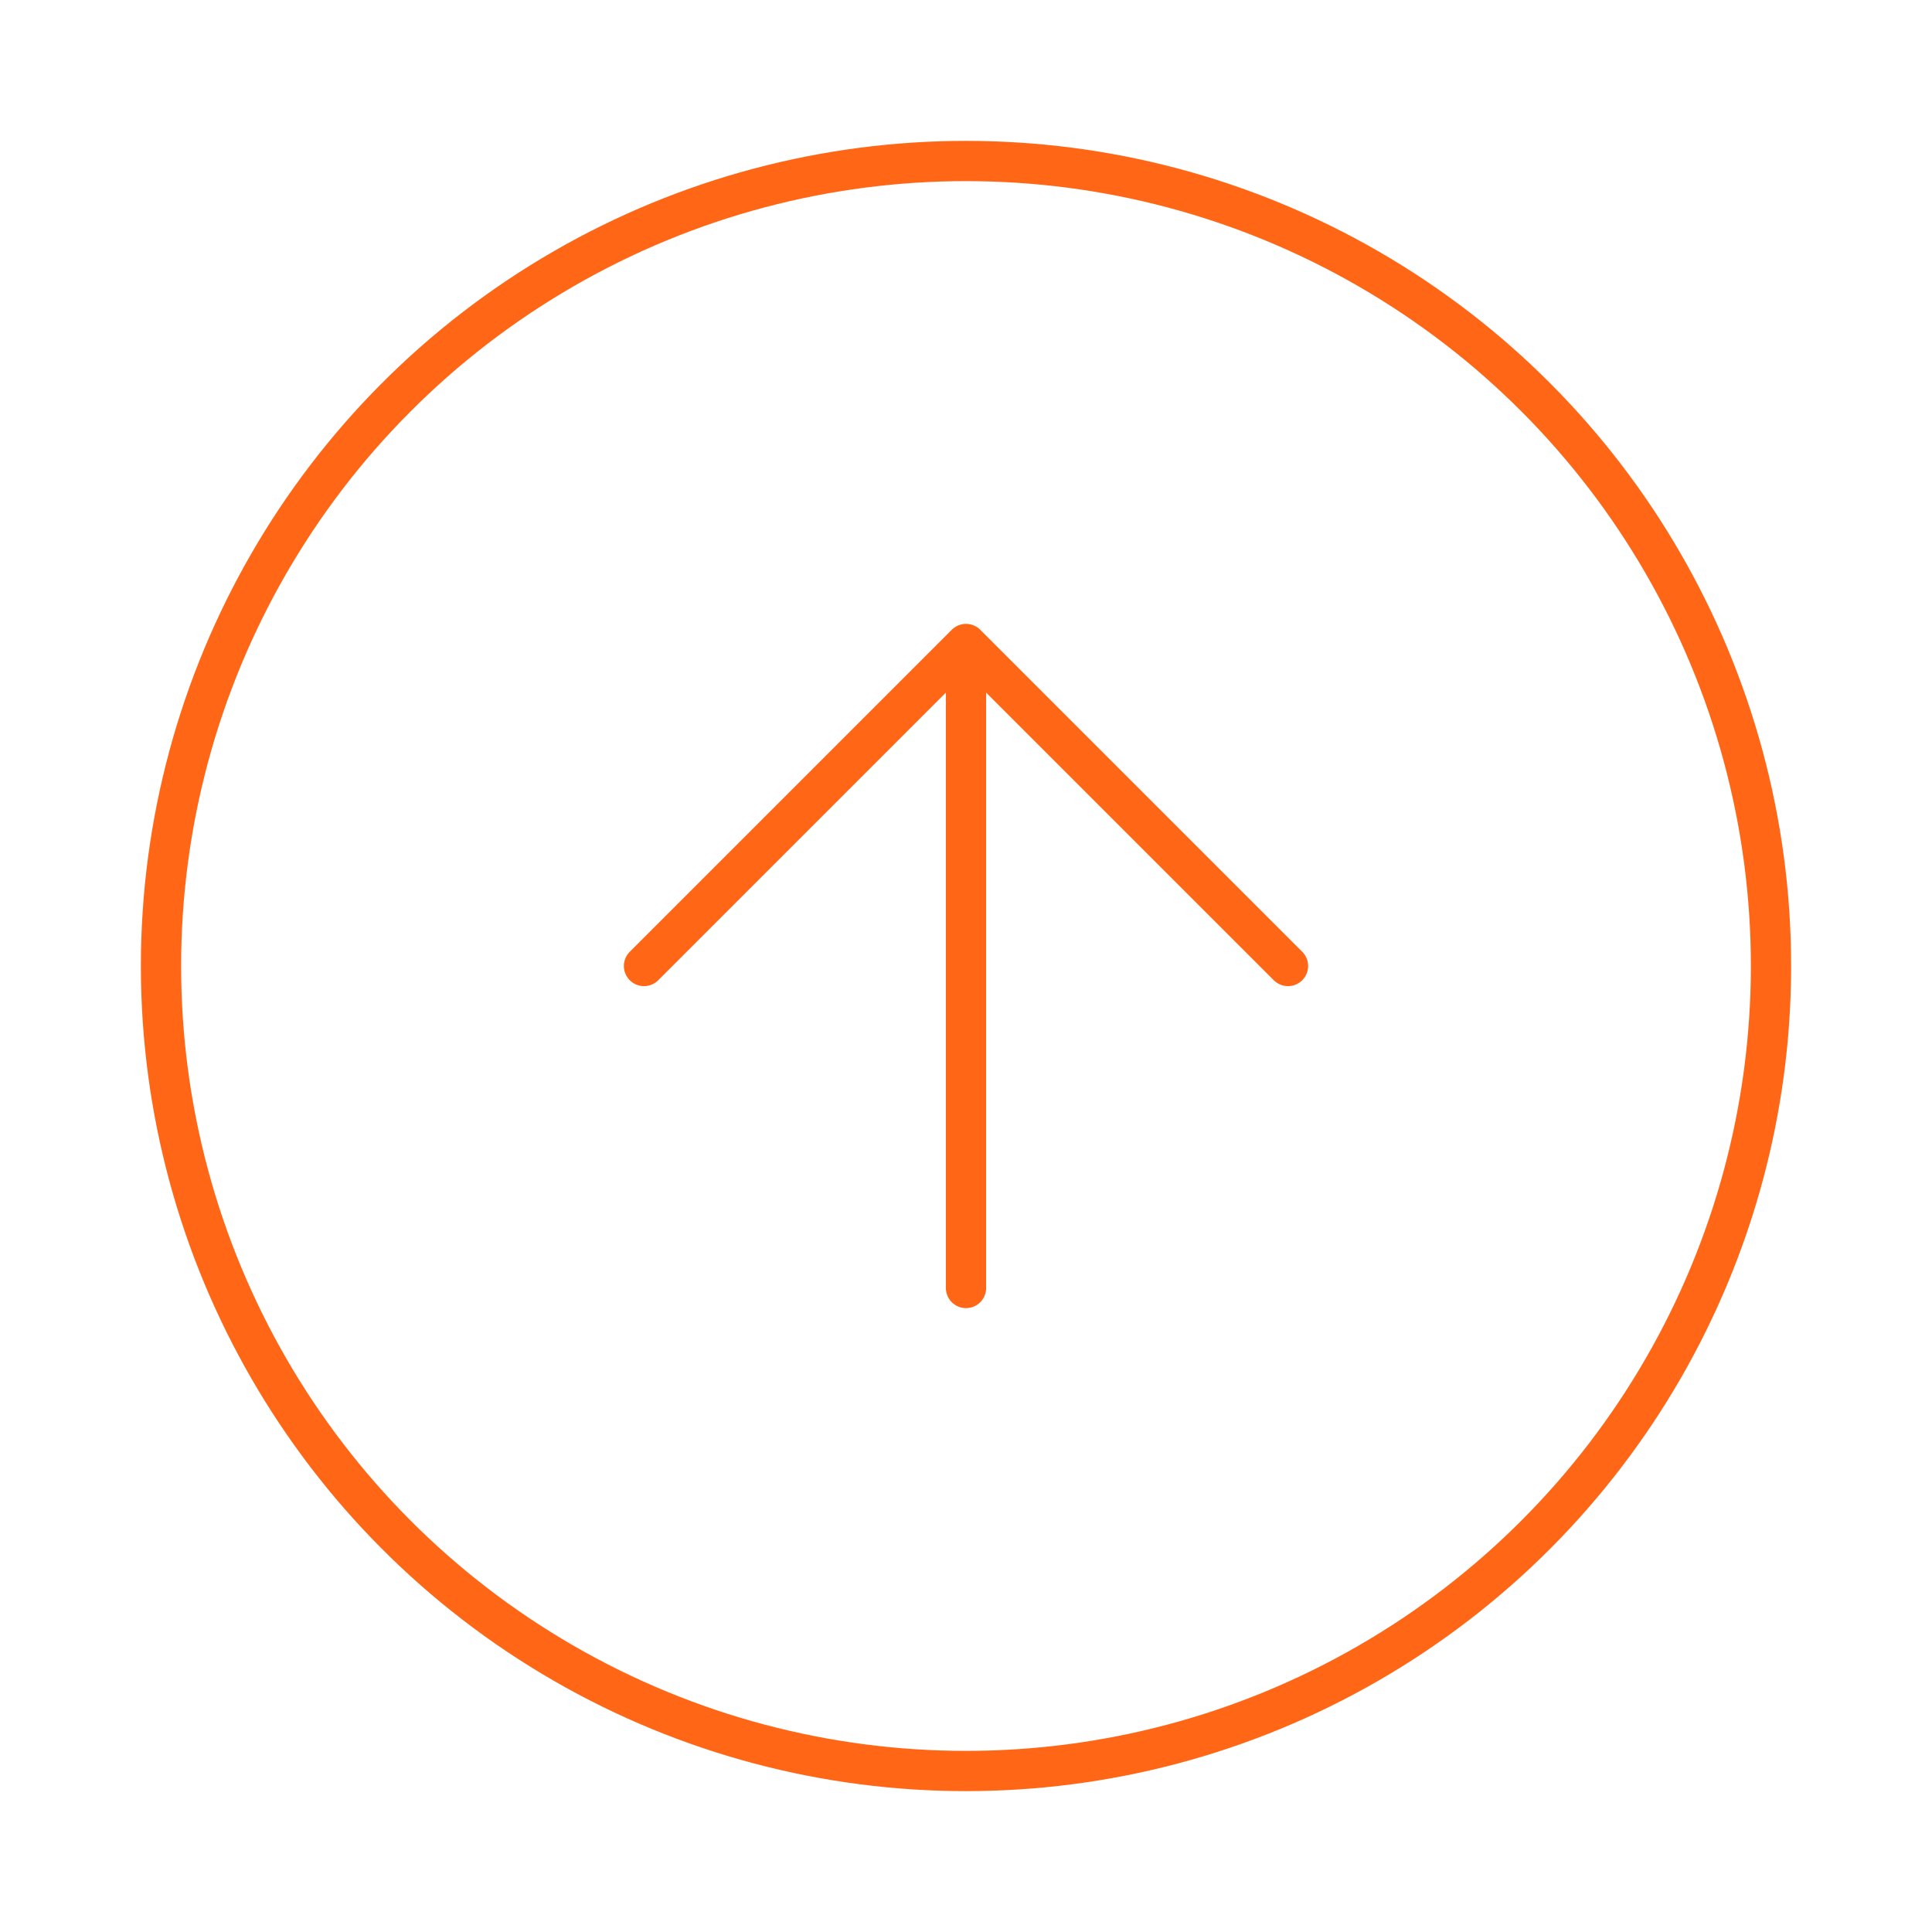 <svg xmlns="http://www.w3.org/2000/svg" width="90" height="90" viewBox="0 0 24 24" fill="none" stroke="#FF6616" stroke-width=".5" stroke-linecap="round" stroke-linejoin="round"><circle cx="12" cy="12" r="10"/><path d="M16 12l-4-4-4 4m4 4V8"/></svg>